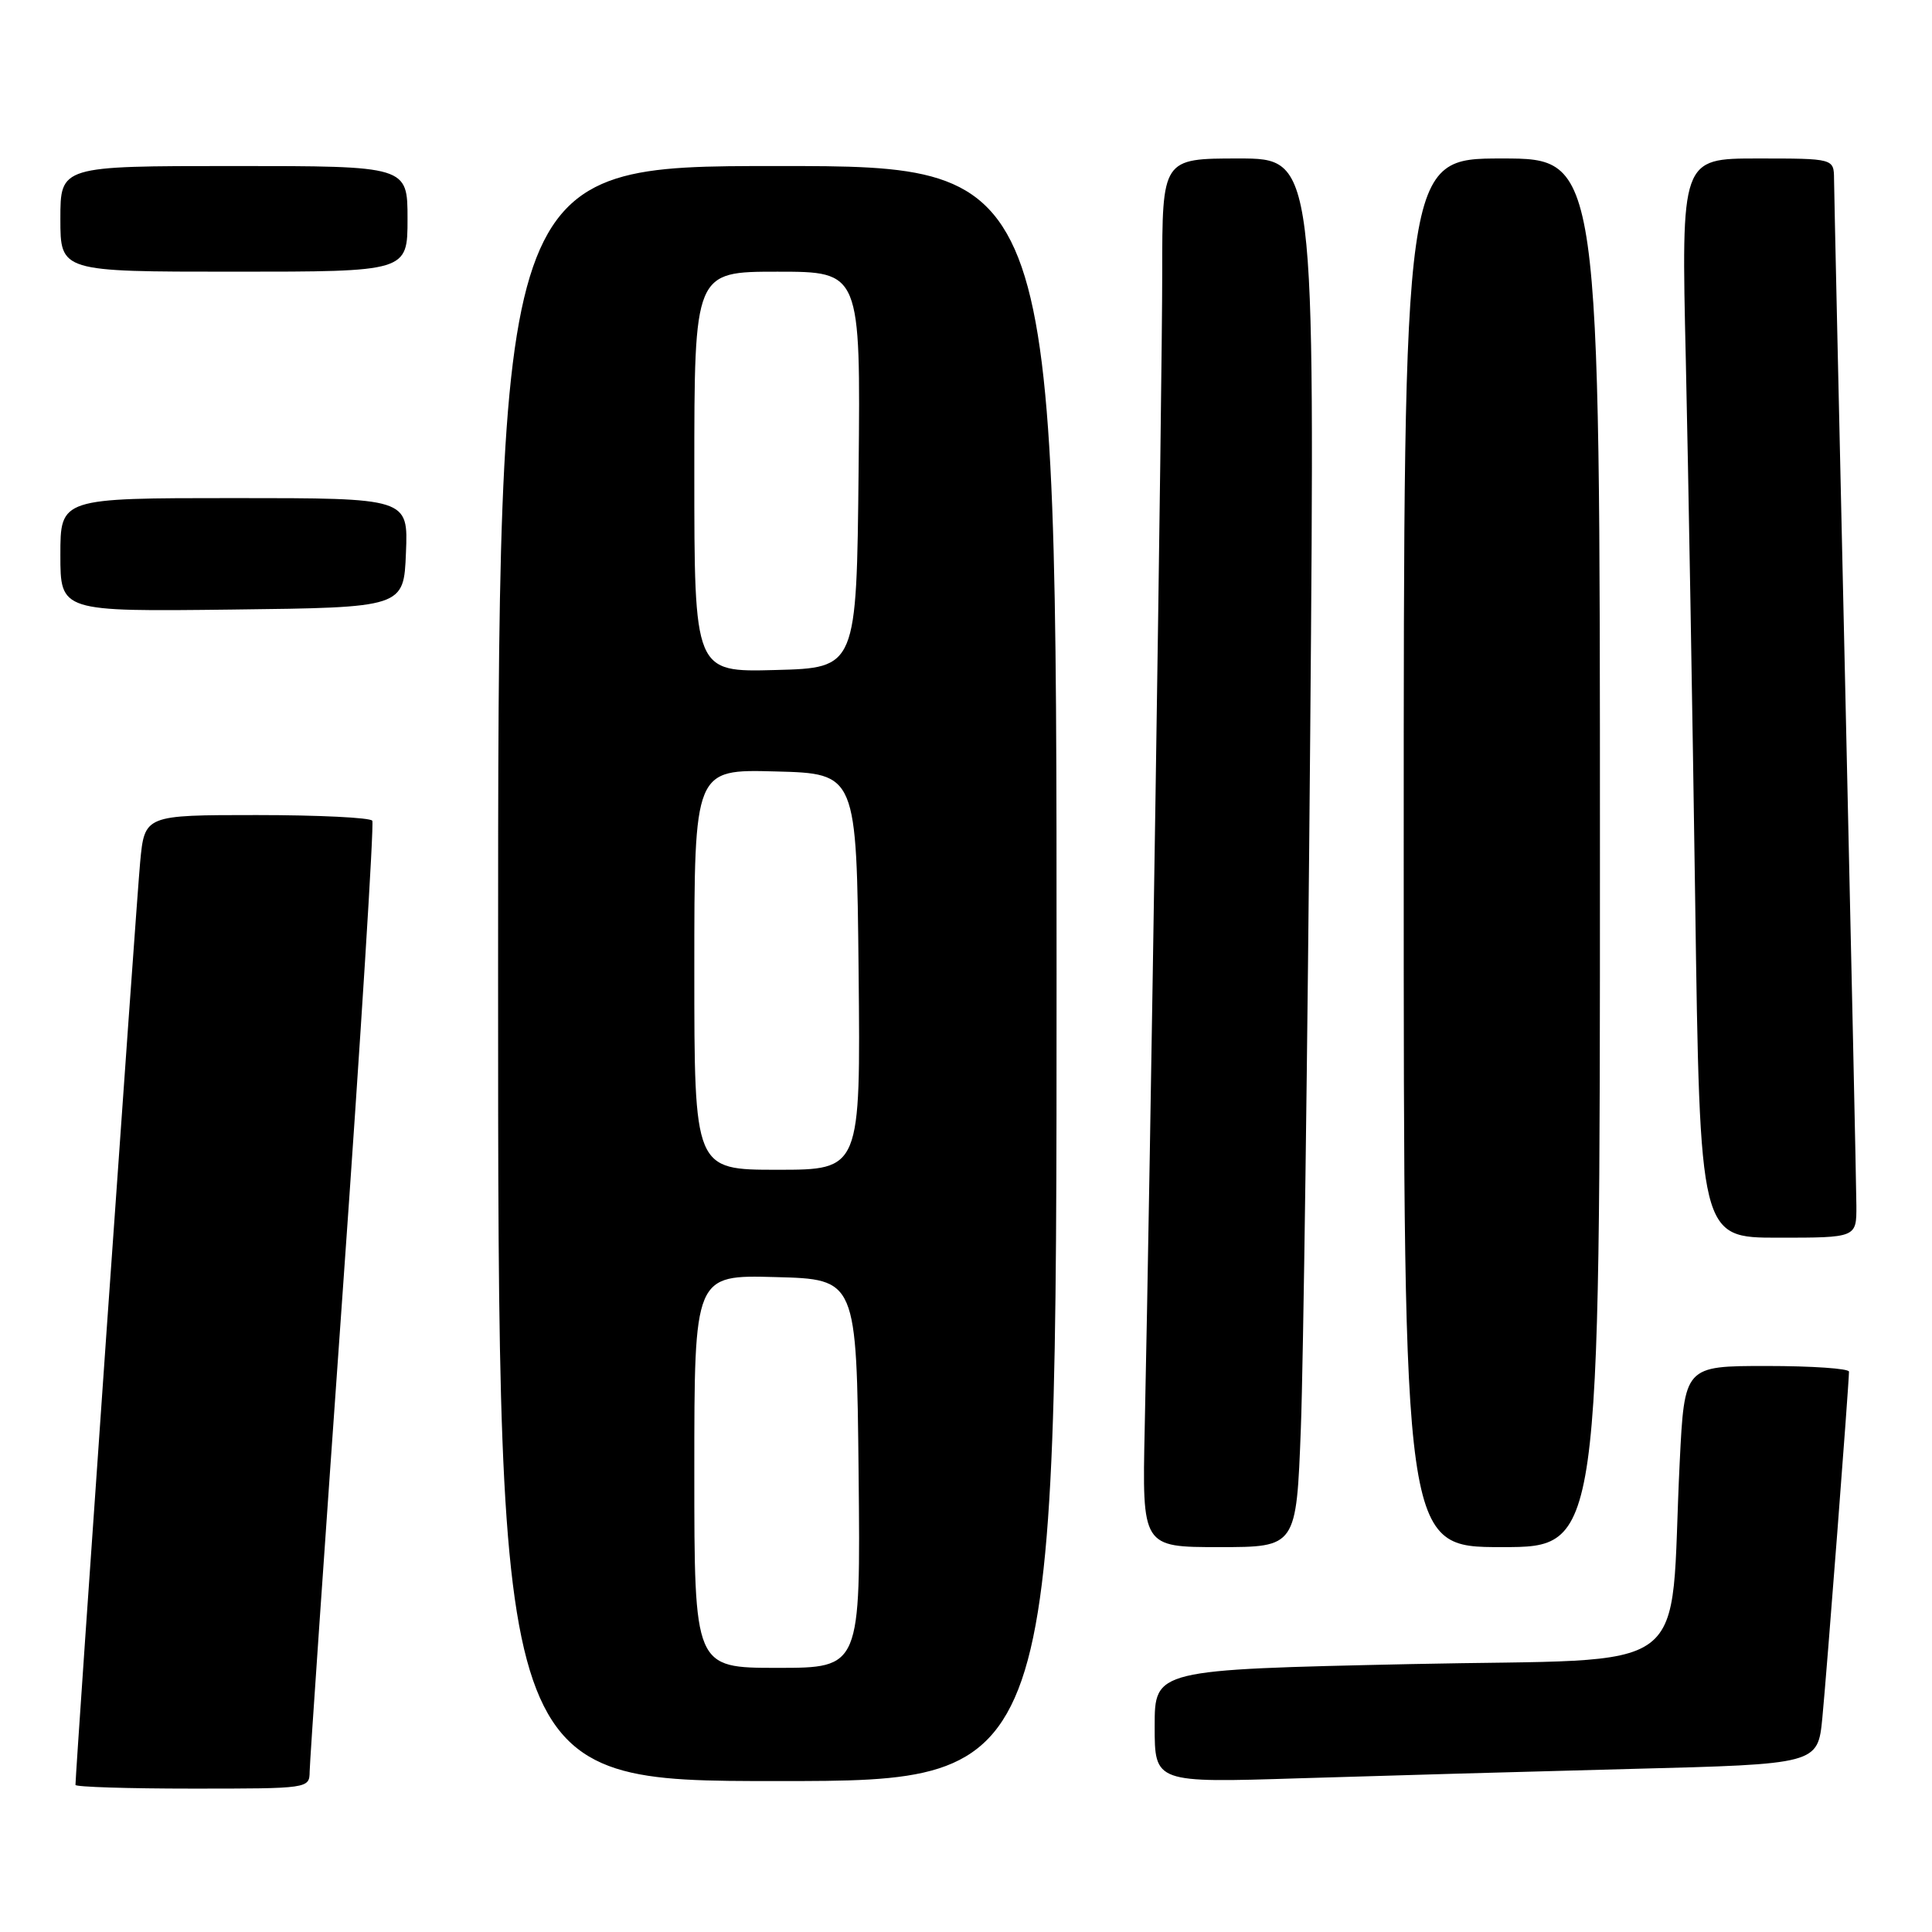 <?xml version="1.0" encoding="UTF-8" standalone="no"?>
<!DOCTYPE svg PUBLIC "-//W3C//DTD SVG 1.1//EN" "http://www.w3.org/Graphics/SVG/1.1/DTD/svg11.dtd" >
<svg xmlns="http://www.w3.org/2000/svg" xmlns:xlink="http://www.w3.org/1999/xlink" version="1.1" viewBox="0 0 256 256">
 <g >
 <path fill="currentColor"
d=" M 41.03 234.75 C 41.04 233.51 43.02 204.82 45.42 171.00 C 47.82 137.18 49.58 109.16 49.33 108.75 C 49.08 108.34 42.19 108.00 34.02 108.00 C 19.16 108.00 19.16 108.00 18.57 114.25 C 18.09 119.26 10.00 234.72 10.00 236.51 C 10.00 236.78 16.97 237.00 25.50 237.00 C 40.90 237.00 41.00 236.99 41.03 234.75 Z  M 140.00 129.00 C 140.00 22.00 140.00 22.00 103.00 22.00 C 66.00 22.00 66.00 22.00 66.00 129.00 C 66.00 236.00 66.00 236.00 103.00 236.00 C 140.00 236.00 140.00 236.00 140.00 129.00 Z  M 216.18 234.39 C 240.87 233.76 240.87 233.76 241.47 227.63 C 242.04 221.79 245.00 183.32 245.00 181.75 C 245.00 181.34 240.10 181.00 234.10 181.00 C 223.20 181.00 223.20 181.00 222.57 193.75 C 221.13 222.82 225.34 219.67 186.91 220.50 C 153.00 221.24 153.00 221.24 153.00 228.74 C 153.00 236.24 153.00 236.24 172.25 235.63 C 182.84 235.30 202.61 234.74 216.18 234.39 Z  M 172.37 189.25 C 172.70 180.59 173.26 139.19 173.61 97.25 C 174.24 21.00 174.24 21.00 164.12 21.00 C 154.00 21.00 154.00 21.00 154.00 36.25 C 154.00 50.61 152.42 154.84 151.68 189.25 C 151.34 205.00 151.34 205.00 161.56 205.00 C 171.77 205.00 171.77 205.00 172.37 189.25 Z  M 212.00 113.00 C 212.00 21.00 212.00 21.00 199.00 21.00 C 186.00 21.00 186.00 21.00 186.00 113.00 C 186.00 205.00 186.00 205.00 199.00 205.00 C 212.00 205.00 212.00 205.00 212.00 113.00 Z  M 245.98 159.75 C 245.97 157.41 245.30 126.48 244.50 91.00 C 243.70 55.52 243.03 25.26 243.02 23.75 C 243.00 21.00 243.00 21.00 232.88 21.00 C 222.76 21.00 222.76 21.00 223.38 47.75 C 223.71 62.46 224.27 94.64 224.62 119.25 C 225.25 164.00 225.25 164.00 235.62 164.00 C 246.00 164.00 246.00 164.00 245.98 159.75 Z  M 53.79 73.25 C 54.09 66.00 54.09 66.00 31.04 66.00 C 8.00 66.00 8.00 66.00 8.00 73.52 C 8.00 81.04 8.00 81.04 30.75 80.77 C 53.50 80.50 53.50 80.50 53.79 73.25 Z  M 54.00 29.00 C 54.00 22.00 54.00 22.00 31.00 22.00 C 8.00 22.00 8.00 22.00 8.00 29.00 C 8.00 36.00 8.00 36.00 31.00 36.00 C 54.00 36.00 54.00 36.00 54.00 29.00 Z  M 92.00 194.97 C 92.00 168.93 92.00 168.93 102.75 169.22 C 113.50 169.50 113.50 169.50 113.77 195.25 C 114.03 221.00 114.03 221.00 103.02 221.00 C 92.00 221.00 92.00 221.00 92.00 194.97 Z  M 92.00 128.47 C 92.00 101.93 92.00 101.93 102.75 102.22 C 113.50 102.50 113.50 102.50 113.77 128.75 C 114.03 155.00 114.03 155.00 103.02 155.00 C 92.00 155.00 92.00 155.00 92.00 128.47 Z  M 92.00 62.53 C 92.00 36.00 92.00 36.00 103.02 36.00 C 114.03 36.00 114.03 36.00 113.77 62.25 C 113.50 88.50 113.50 88.50 102.75 88.78 C 92.00 89.07 92.00 89.07 92.00 62.53 Z "/>
</g>
</svg>